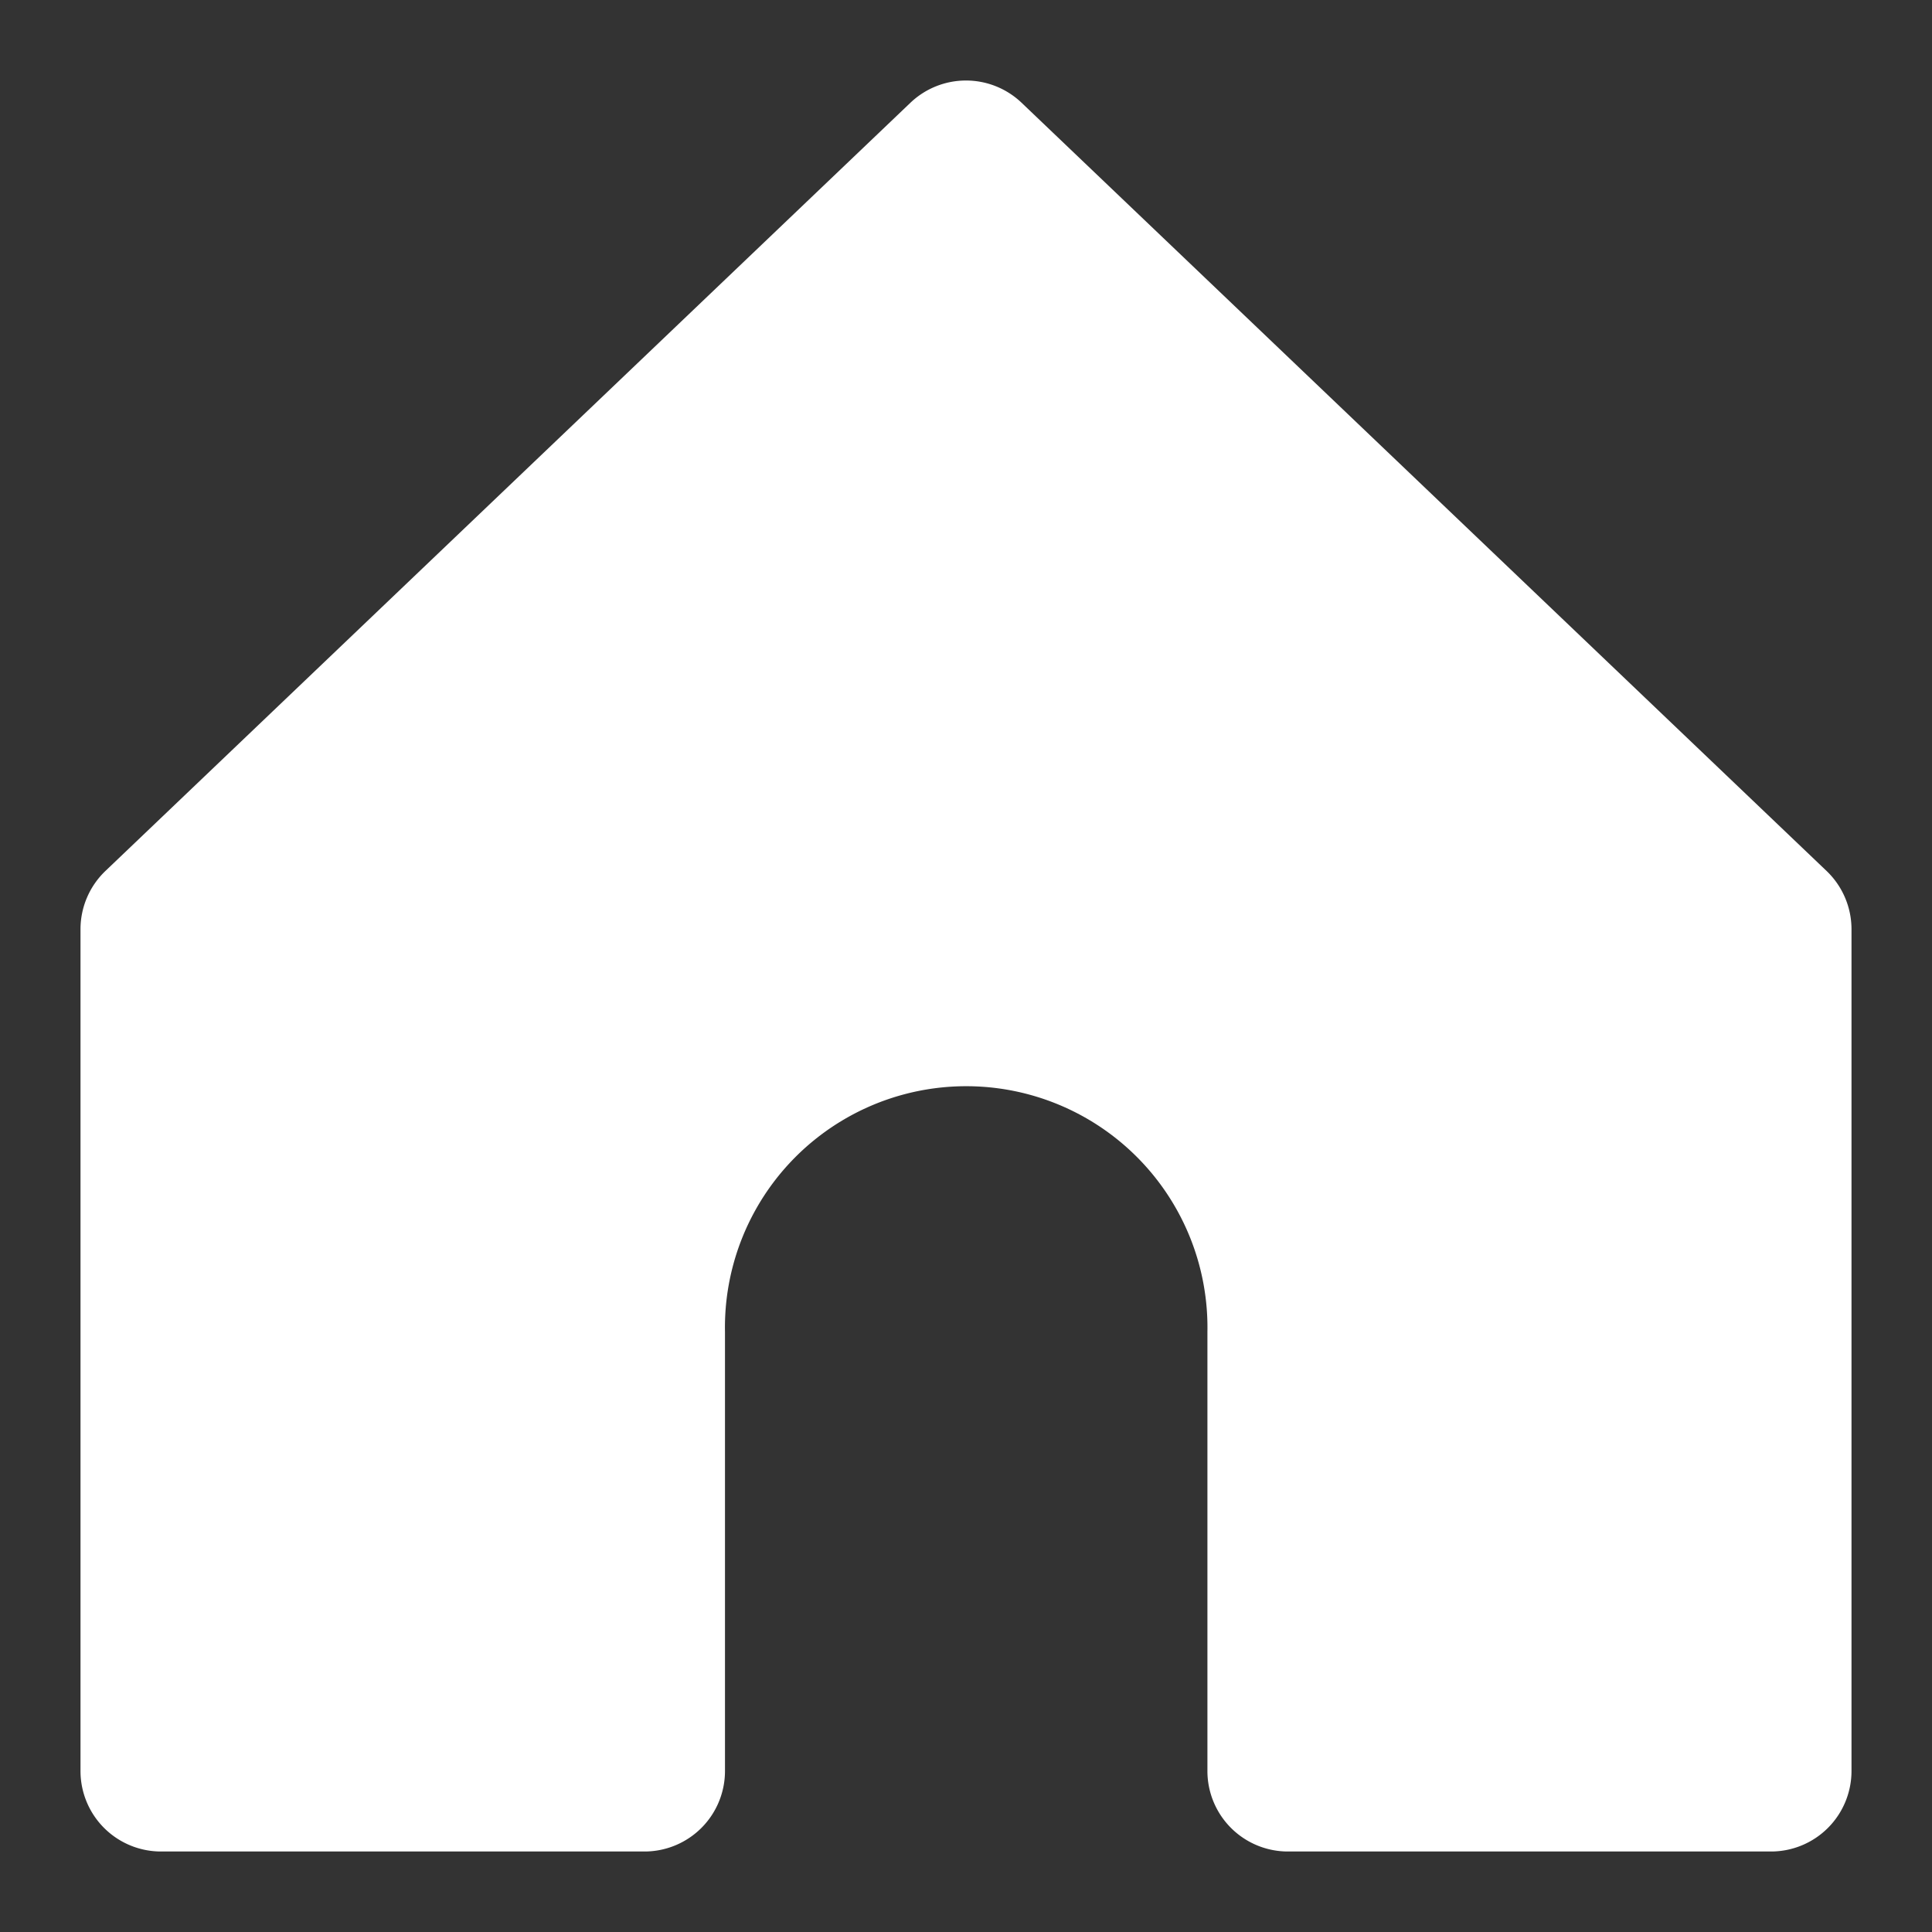 <svg 
    xmlns="http://www.w3.org/2000/svg" 
    fill="white" 
    height="24" width="24" 
    viewBox="0 0 24 24" 
>
    <rect x="0" y="0" width="24" height="24" fill="#333333" stroke="none"/>
    <path d="M22 23h-6.001a1 1 0 0 1-1-1v-5.455a2.997 2.997 0 1 0-5.993 0V22a1 1 0 0 1-1 1H2a1 1 0 0 1-1-1V11.543a1.002 1.002 0 0 1 .31-.724l10-9.543a1.001 1.001 0 0 1 1.38 0l10 9.543a1.002 1.002 0 0 1 .31.724V22a1 1 0 0 1-1 1Z"></path>
</svg>